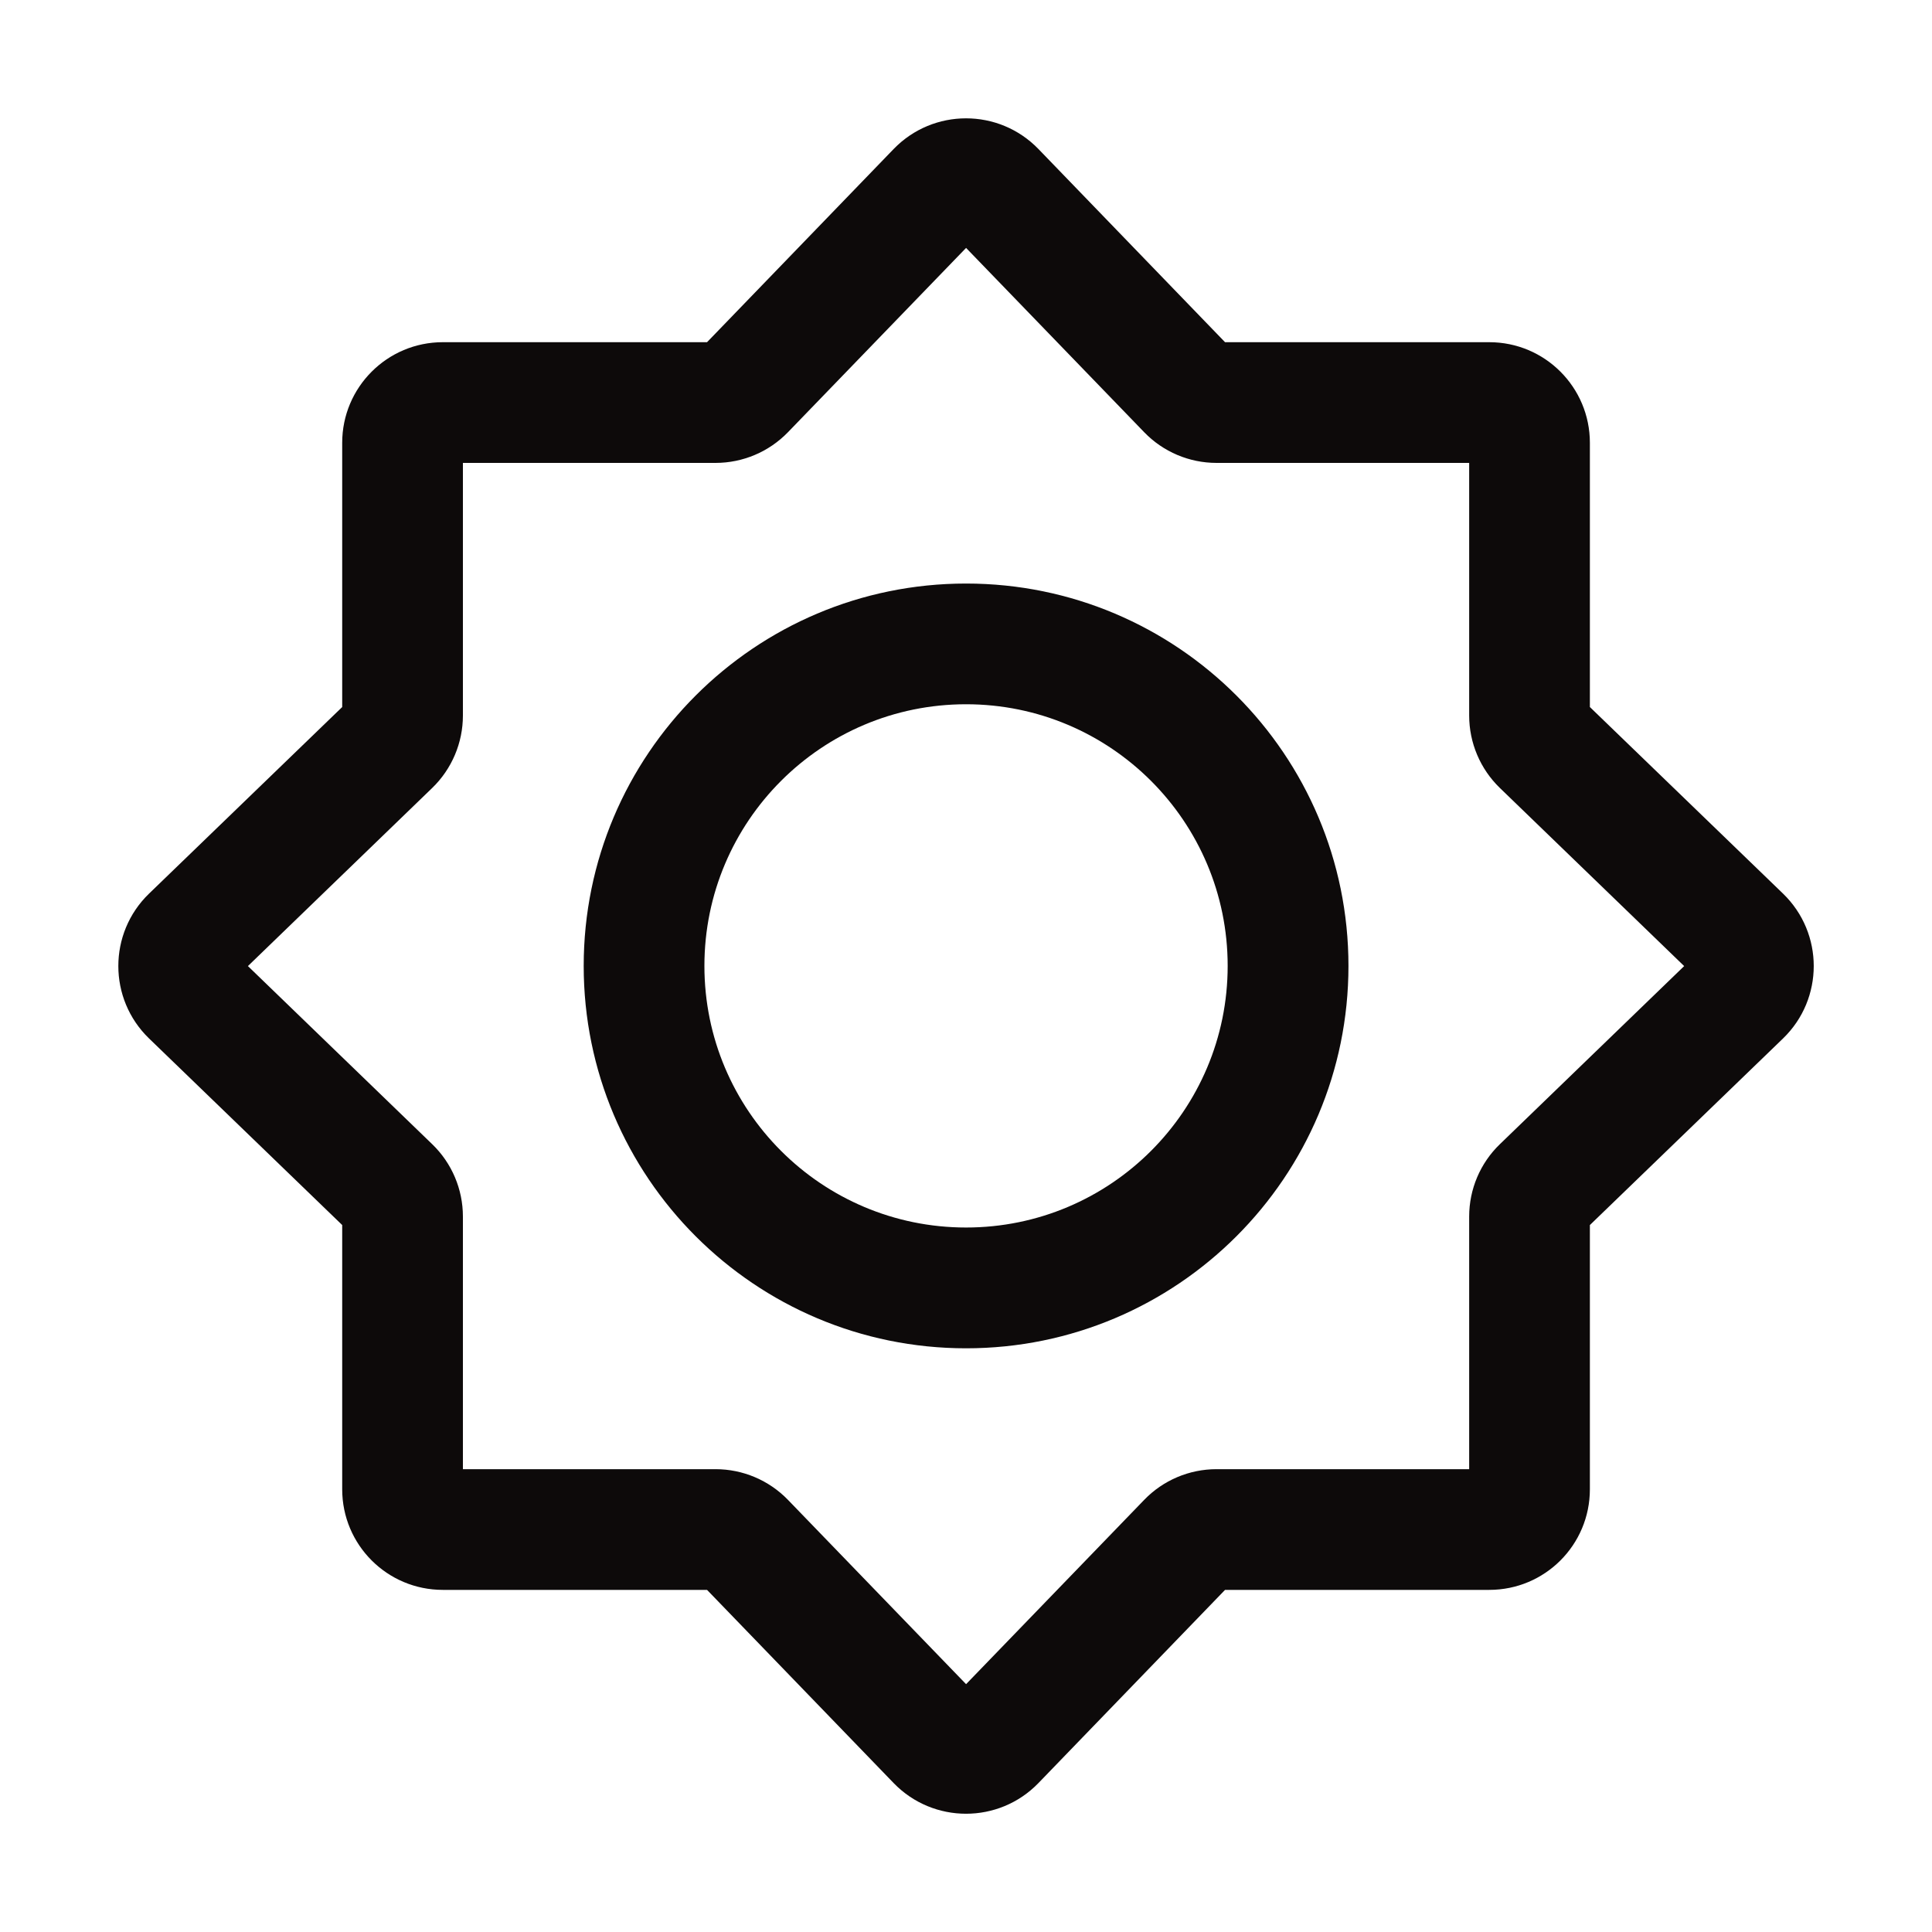 <svg width="25" height="25" viewBox="0 0 25 25" fill="none" xmlns="http://www.w3.org/2000/svg">
<path fill-rule="evenodd" clip-rule="evenodd" d="M12.501 3.208L10.196 5.593C9.95 5.847 9.612 5.99 9.259 5.99H5.99V9.259C5.99 9.612 5.847 9.95 5.593 10.196L3.208 12.501L5.593 14.806C5.847 15.051 5.99 15.389 5.99 15.742V19.011H9.259C9.612 19.011 9.95 19.154 10.196 19.408L12.501 21.793L14.806 19.408C15.051 19.154 15.389 19.011 15.742 19.011H19.011V15.742C19.011 15.389 19.154 15.051 19.408 14.806L21.793 12.501L19.408 10.196C19.154 9.95 19.011 9.612 19.011 9.259V5.99H15.742C15.389 5.99 15.051 5.847 14.806 5.593L12.501 3.208ZM11.564 1.928C12.076 1.399 12.925 1.399 13.437 1.928L15.852 4.428H19.271C19.991 4.428 20.573 5.011 20.573 5.73V9.149L23.073 11.564C23.602 12.076 23.602 12.925 23.073 13.437L20.573 15.852V19.271C20.573 19.991 19.991 20.573 19.271 20.573H15.852L13.437 23.073C12.925 23.602 12.076 23.602 11.564 23.073L9.149 20.573H5.73C5.011 20.573 4.428 19.991 4.428 19.271V15.852L1.928 13.437C1.399 12.925 1.399 12.076 1.928 11.564L4.428 9.149V5.73C4.428 5.011 5.011 4.428 5.73 4.428H9.149L11.564 1.928Z" fill="#0D0A0A"/>
<path fill-rule="evenodd" clip-rule="evenodd" d="M7.553 12.499C7.553 9.766 9.768 7.551 12.501 7.551C15.233 7.551 17.449 9.766 17.449 12.499C17.449 15.231 15.233 17.447 12.501 17.447C9.768 17.447 7.553 15.231 7.553 12.499ZM12.501 9.113C10.631 9.113 9.115 10.629 9.115 12.499C9.115 14.368 10.631 15.884 12.501 15.884C14.37 15.884 15.886 14.368 15.886 12.499C15.886 10.629 14.37 9.113 12.501 9.113Z" fill="#0D0A0A"/>
</svg>
